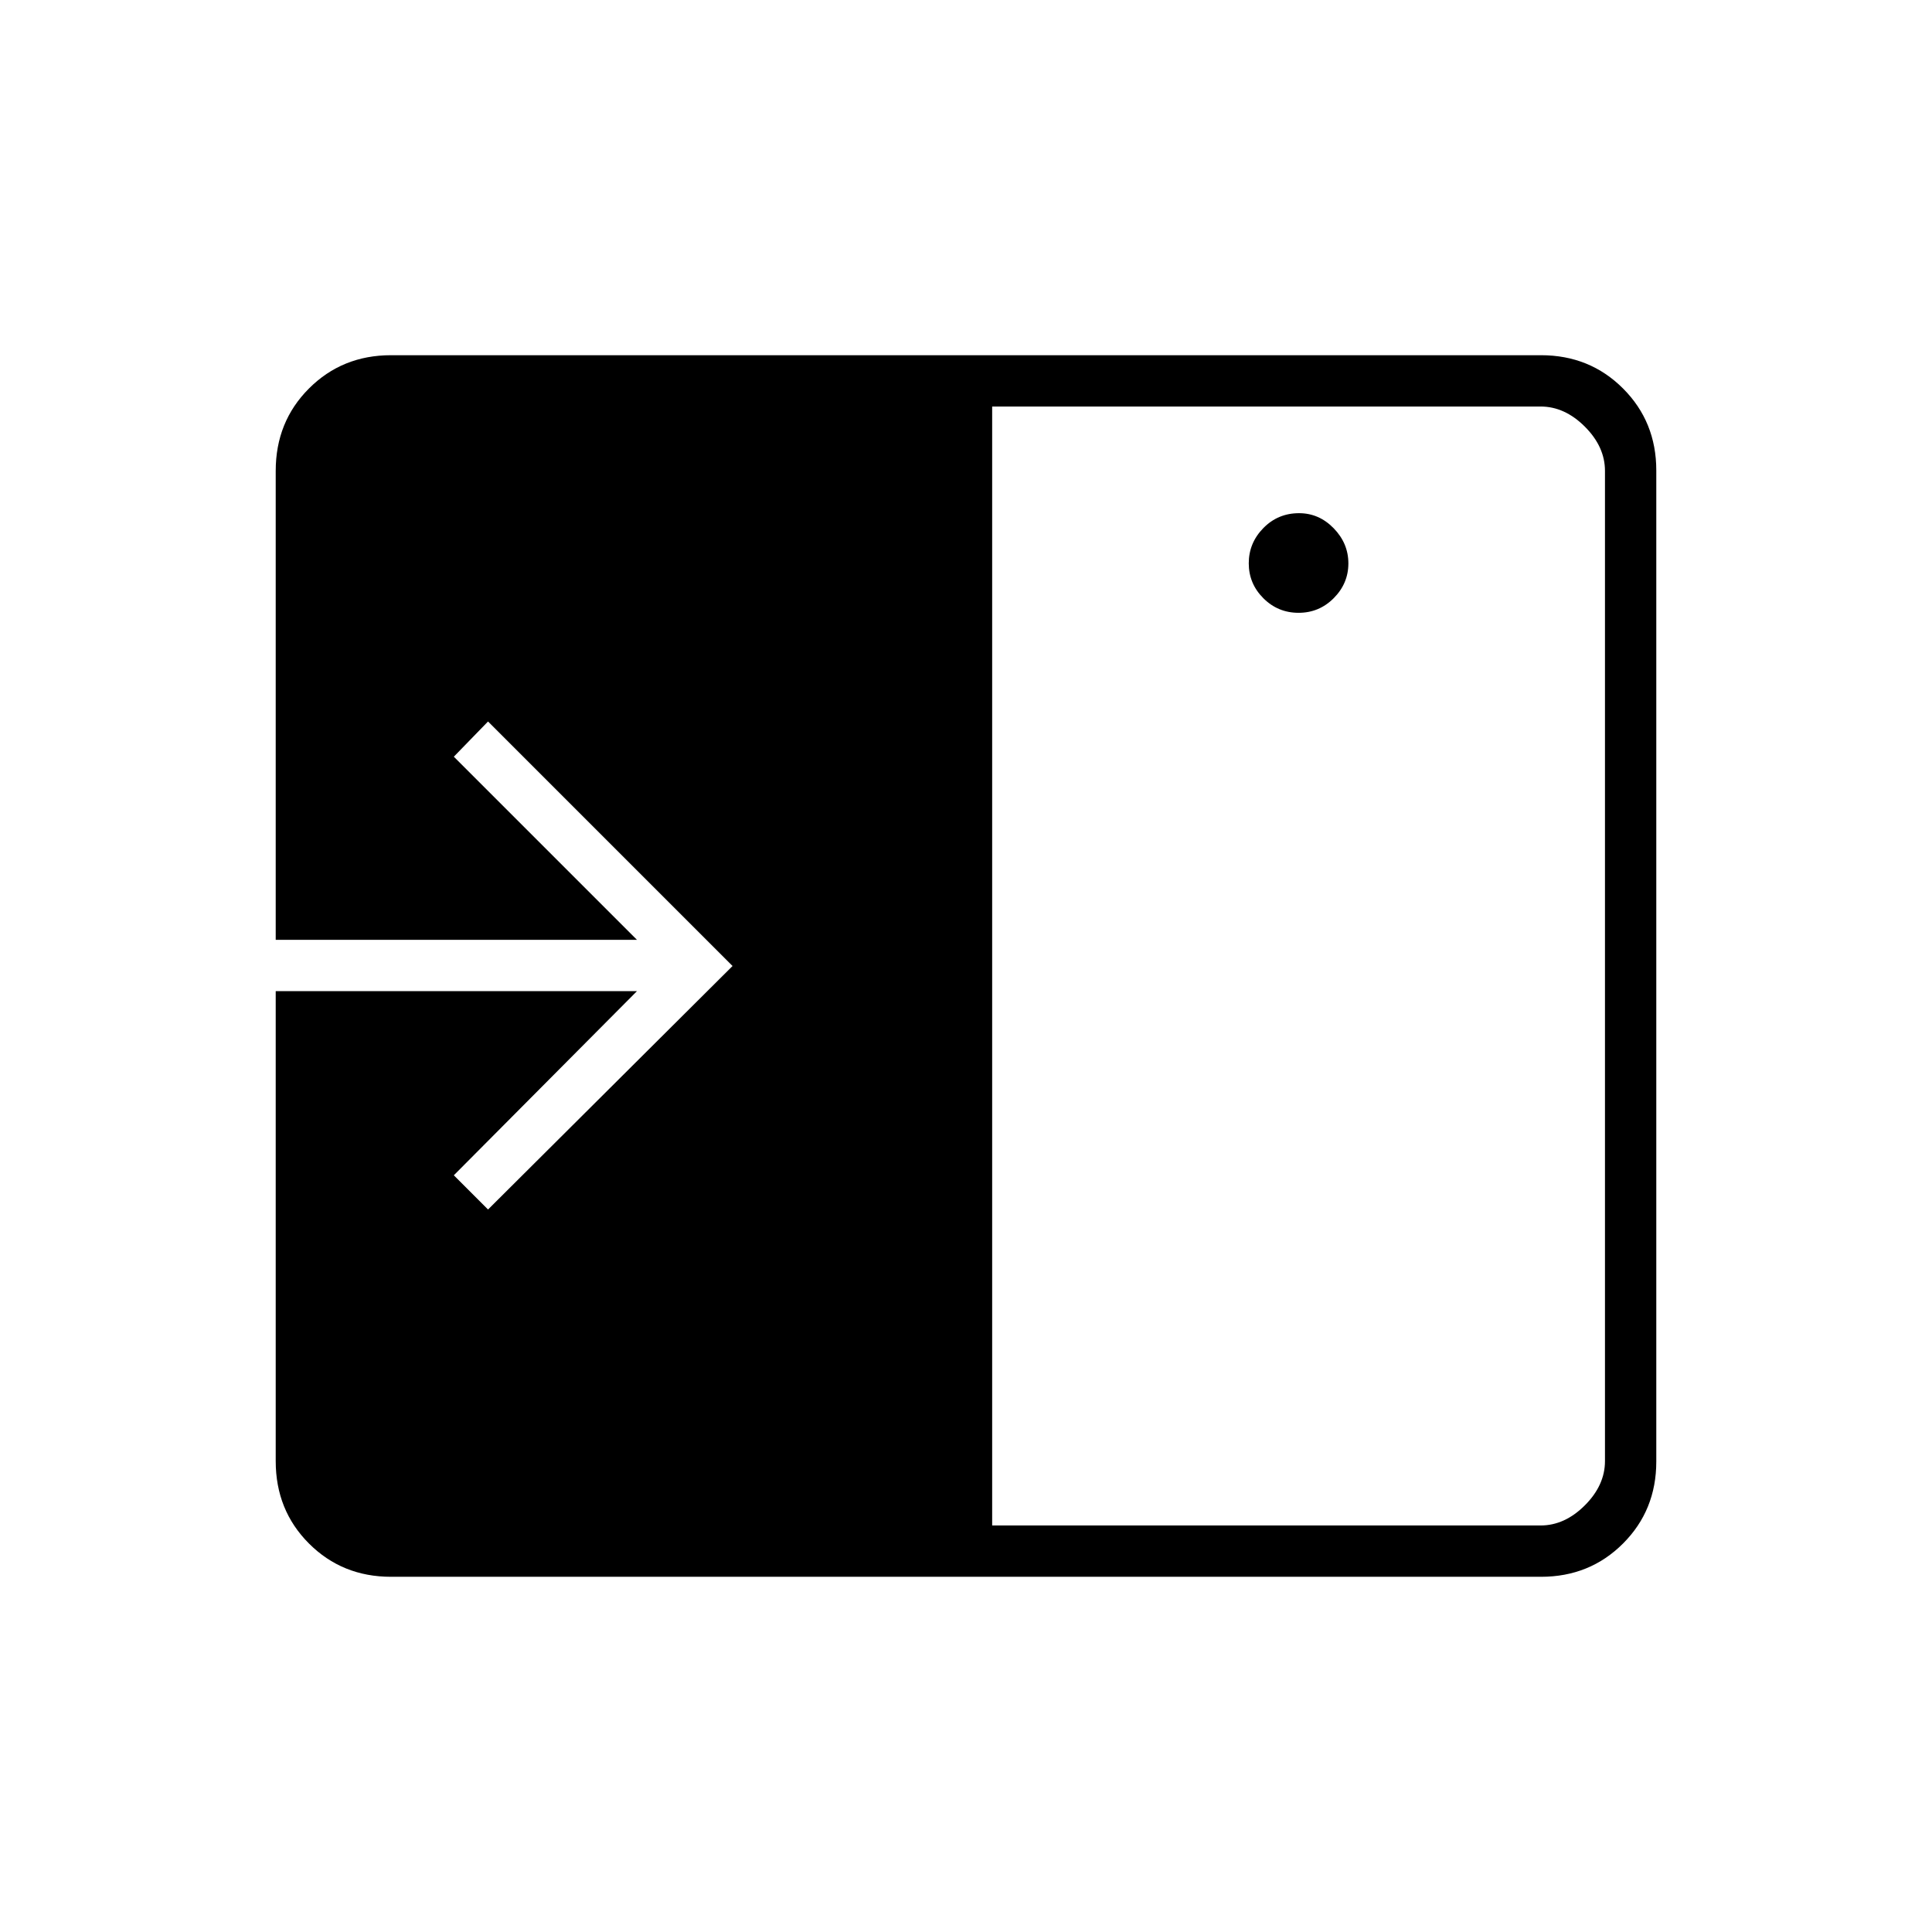 <svg xmlns="http://www.w3.org/2000/svg" height="24" viewBox="0 -960 960 960" width="24"><path d="M645.25-655.5q10.25 0 17.5-7.3 7.25-7.31 7.25-17.25 0-9.95-7.29-17.45T645.5-705q-10.5 0-17.75 7.4-7.25 7.41-7.25 17.5 0 10.1 7.25 17.35 7.25 7.25 17.5 7.25ZM493-202h272.5q12 0 22-10t10-22v-492q0-12-10-22t-22-10H493v556Zm-298.72 25.5q-24.22 0-40.75-16.53T137-234v-233.5h179.5l-91 91.5 17 17L364-480 242.5-601.5l-17 17.5 91 91H137v-233q0-24.44 16.53-40.97 16.53-16.53 40.75-16.53h571.44q24.22 0 40.75 16.53T823-726.24v492.48q0 24.2-16.53 40.73-16.53 16.53-40.75 16.53H194.28Z"/></svg>
